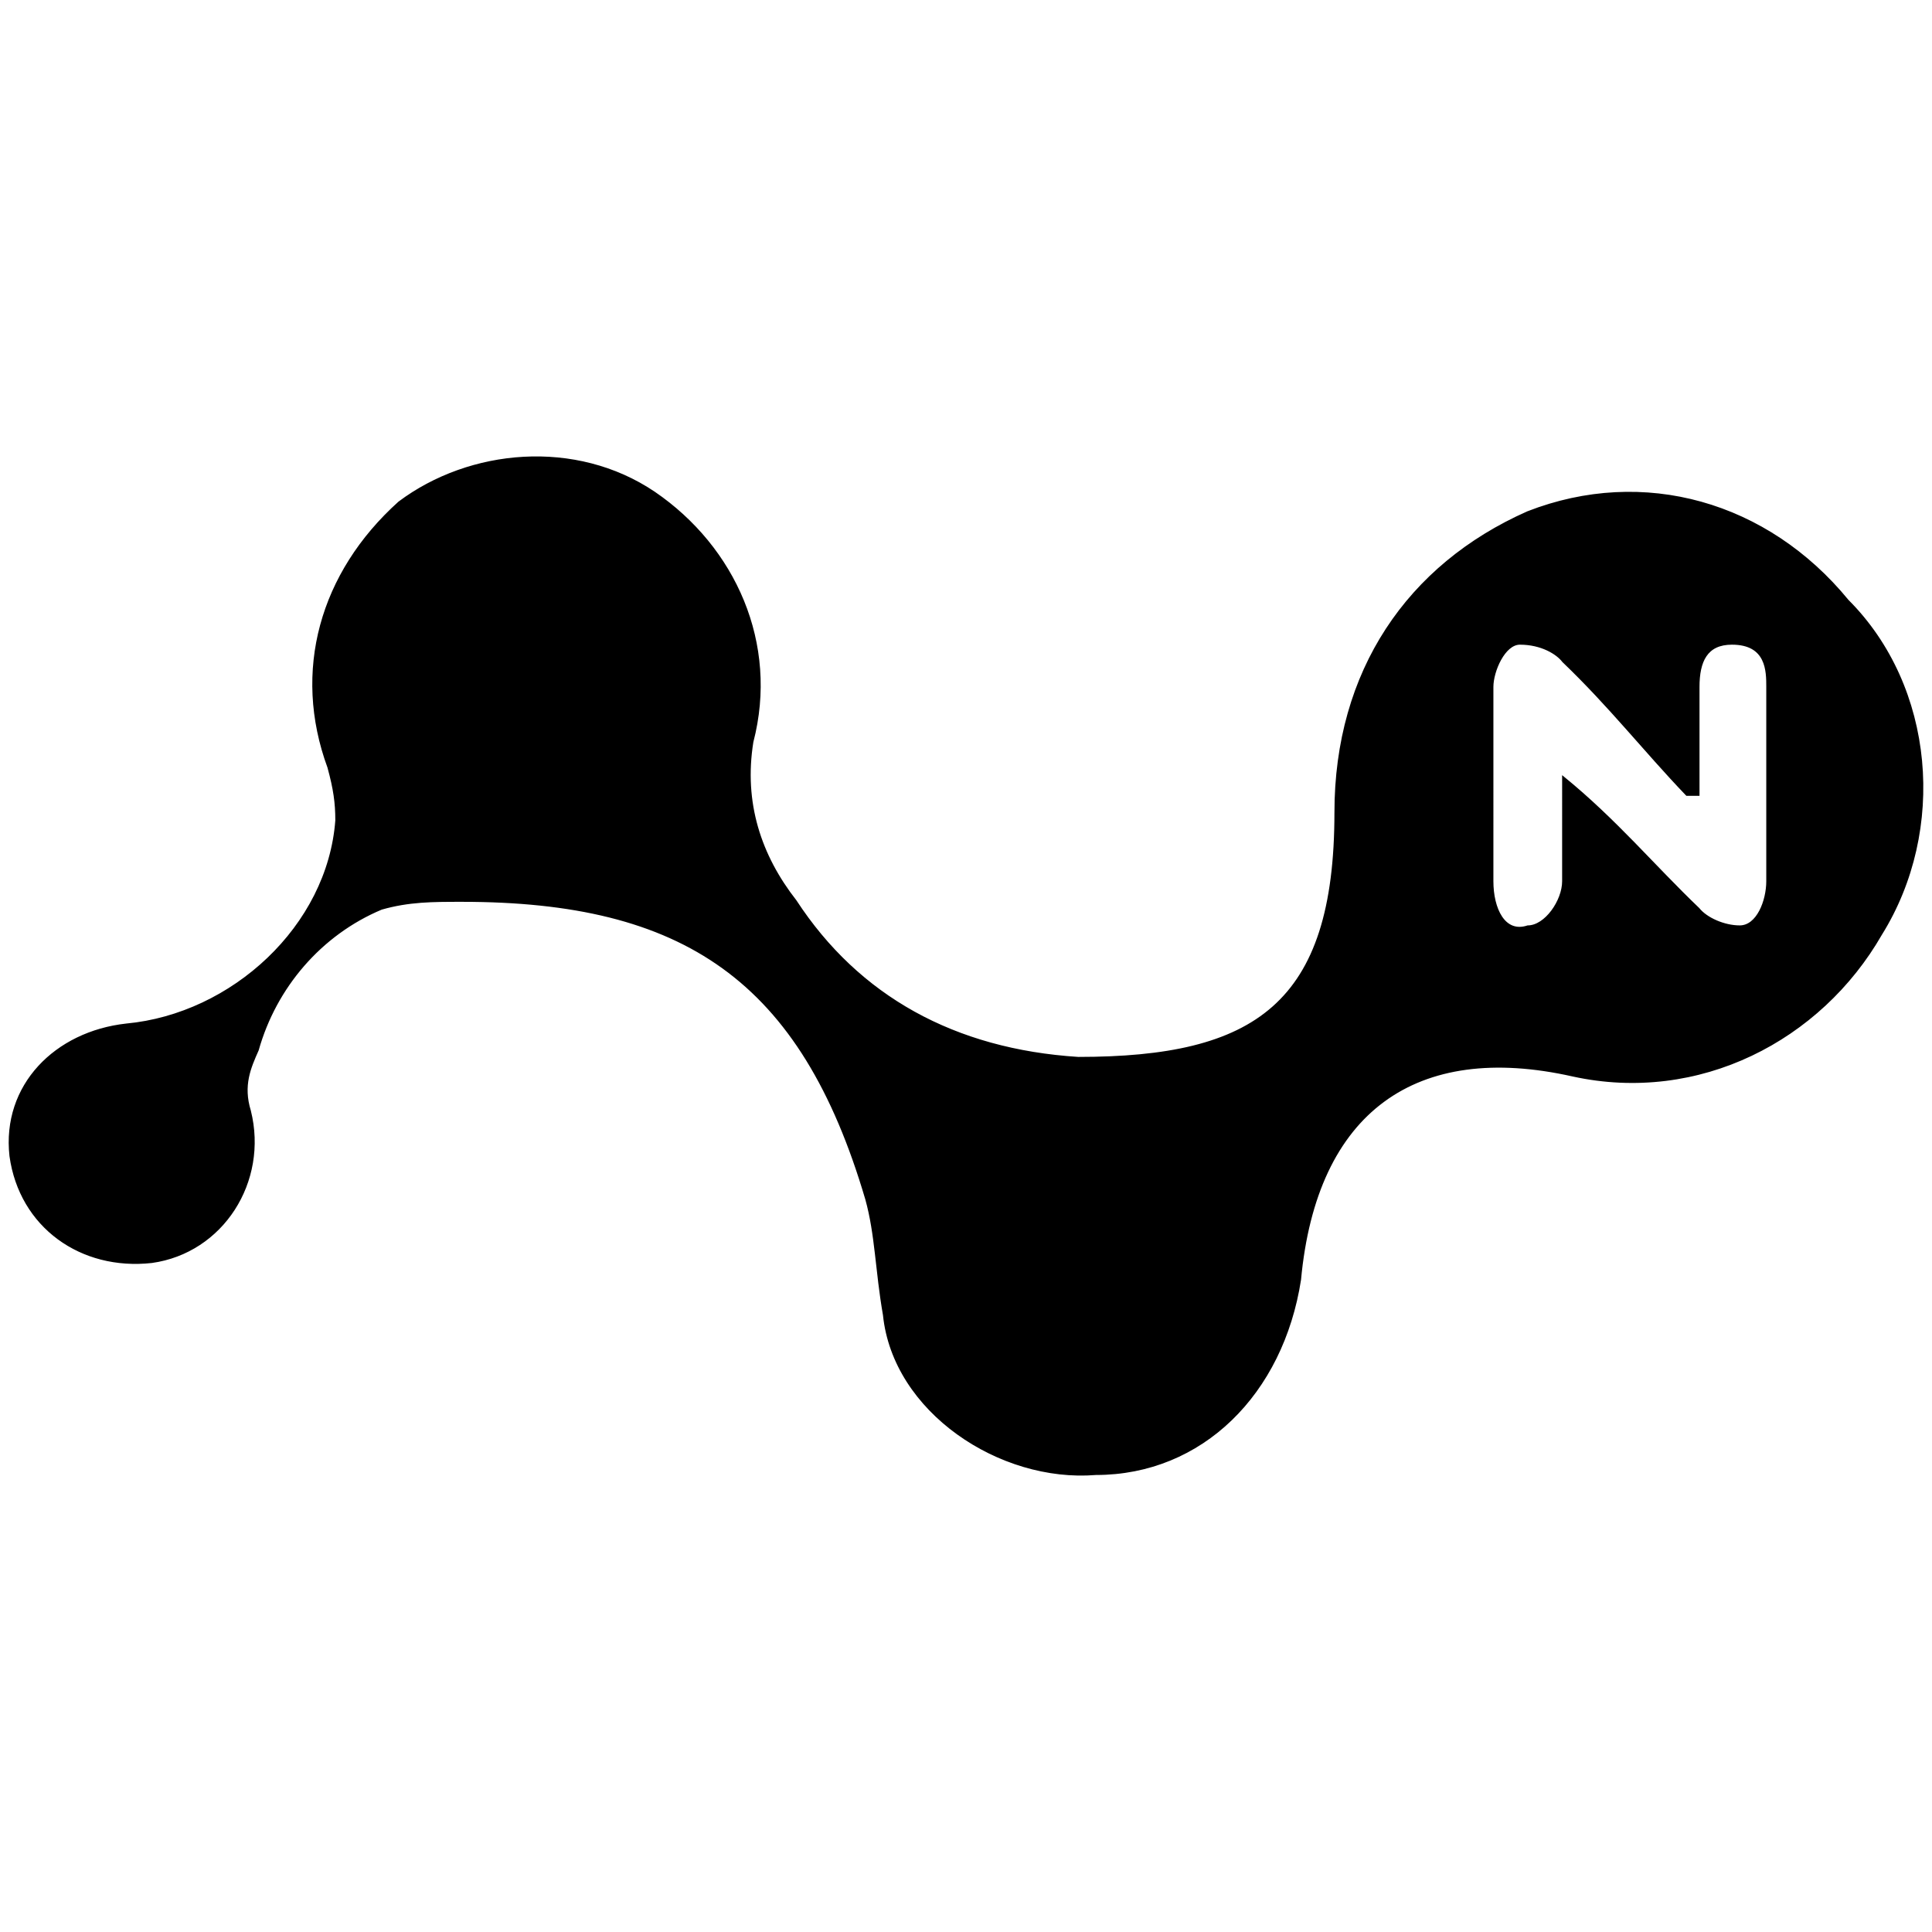 <svg xmlns="http://www.w3.org/2000/svg" width="1000" height="1000">
  <path d="M691.2 420.559c0-73.152 37.592-128.016 99.568-155.448 59.944-23.368 123.952-5.08 165.608 45.72 44.704 44.704 50.8 118.872 17.272 172.72-31.496 54.864-94.488 87.376-159.512 73.152-81.28-18.288-133.096 18.288-141.224 105.664-9.144 58.928-50.8 100.584-105.664 100.584-49.784 4.064-104.648-32.512-109.728-82.296-4.064-23.368-4.064-41.656-9.144-59.944-33.528-113.792-94.488-154.432-209.296-154.432-15.24 0-27.432 0-41.656 4.064-31.496 13.208-54.864 40.64-64.008 73.152-4.064 9.144-8.128 18.288-4.064 31.496 9.144 36.576-14.224 73.152-50.8 78.232-36.576 4.064-68.072-18.288-73.152-54.864-4.064-36.576 23.368-64.008 59.944-68.072 54.864-5.08 104.648-50.8 108.712-105.664 0-9.144-1.016-16.256-4.064-27.432-18.288-49.784-4.064-100.584 36.576-137.16 36.576-27.432 91.44-32.512 132.08-5.08 41.656 28.448 64.008 78.232 50.8 129.032-5.08 31.496 4.064 58.928 22.352 82.296 32.512 49.784 82.296 77.216 146.304 81.28 91.44 0 133.096-27.432 133.096-127zm81.28 35.56c0 14.224 6.096 27.432 18.288 23.368 9.144 0 18.288-13.208 18.288-23.368V402.27c27.432 22.352 46.736 45.72 70.104 68.072 4.064 5.08 13.208 9.144 21.336 9.144 9.144 0 14.224-13.208 14.224-23.368V355.535c0-8.128 0-22.352-18.288-22.352-13.208 0-17.272 9.144-17.272 22.352v55.88h-6.096c-22.352-23.368-39.624-45.72-64.008-69.088-3.048-4.064-11.176-9.144-22.352-9.144-8.128 0-14.224 14.224-14.224 22.352z" style="fill:#000;fill-opacity:1;fill-rule:nonzero;stroke:non"/>
</svg>
